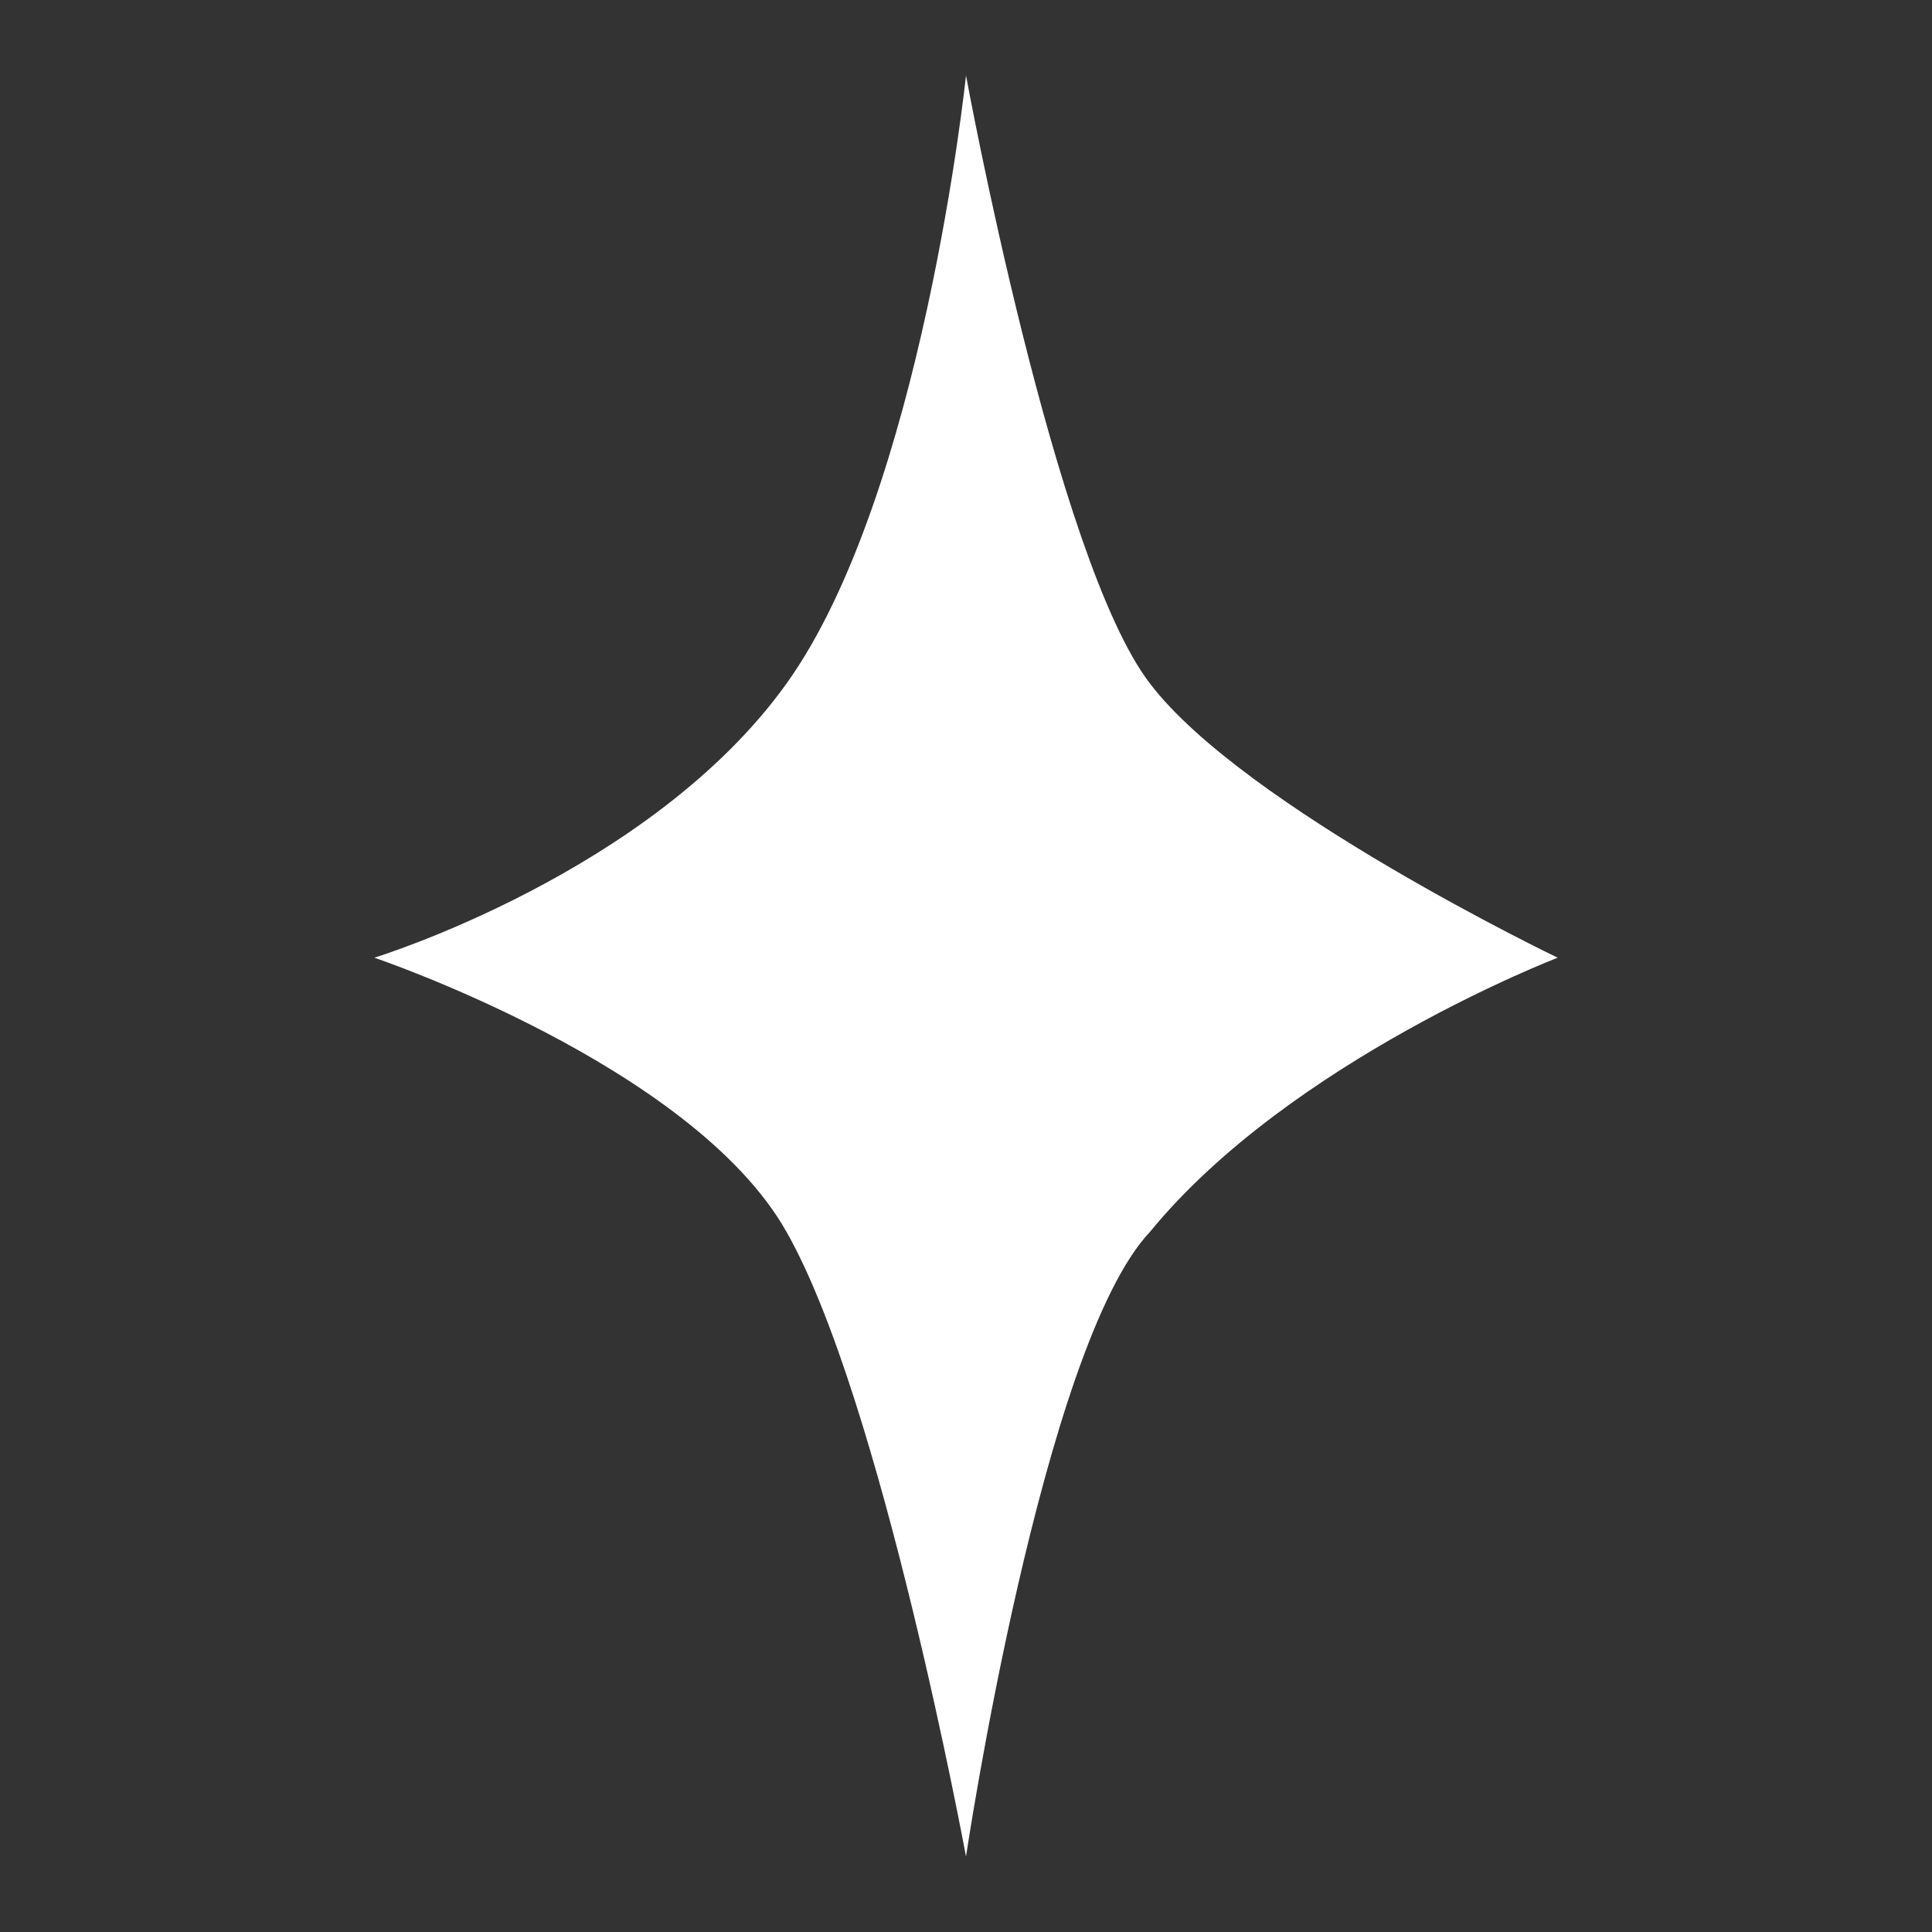 <?xml version="1.0" encoding="utf-8"?>
<!-- Svg Vector Icons : http://www.onlinewebfonts.com/icon -->
<!DOCTYPE svg PUBLIC "-//W3C//DTD SVG 1.1//EN" "http://www.w3.org/Graphics/SVG/1.1/DTD/svg11.dtd">
<svg version="1.1" xmlns="http://www.w3.org/2000/svg" xmlns:xlink="http://www.w3.org/1999/xlink" x="0px" y="0px" viewBox="0 0 256 256" enable-background="new 0 0 256 256" xml:space="preserve">
<rect x="0" y="0" width="256" height="256" fill="#333333" stroke="none"/>
<g><g><path fill="#fff" d="M128,10c0,0,11.8,64.3,24.4,80.6c12.5,16.4,54,36.3,54,36.3s-35.4,13.6-54,36.3C138.1,178.3,128,246,128,246s-11.2-60.7-23.8-82.8c-12.5-22.1-54.6-36.3-54.6-36.3s36.6-11.2,54.6-36.3C122.2,65.5,128,10,128,10z"/></g></g>
</svg>